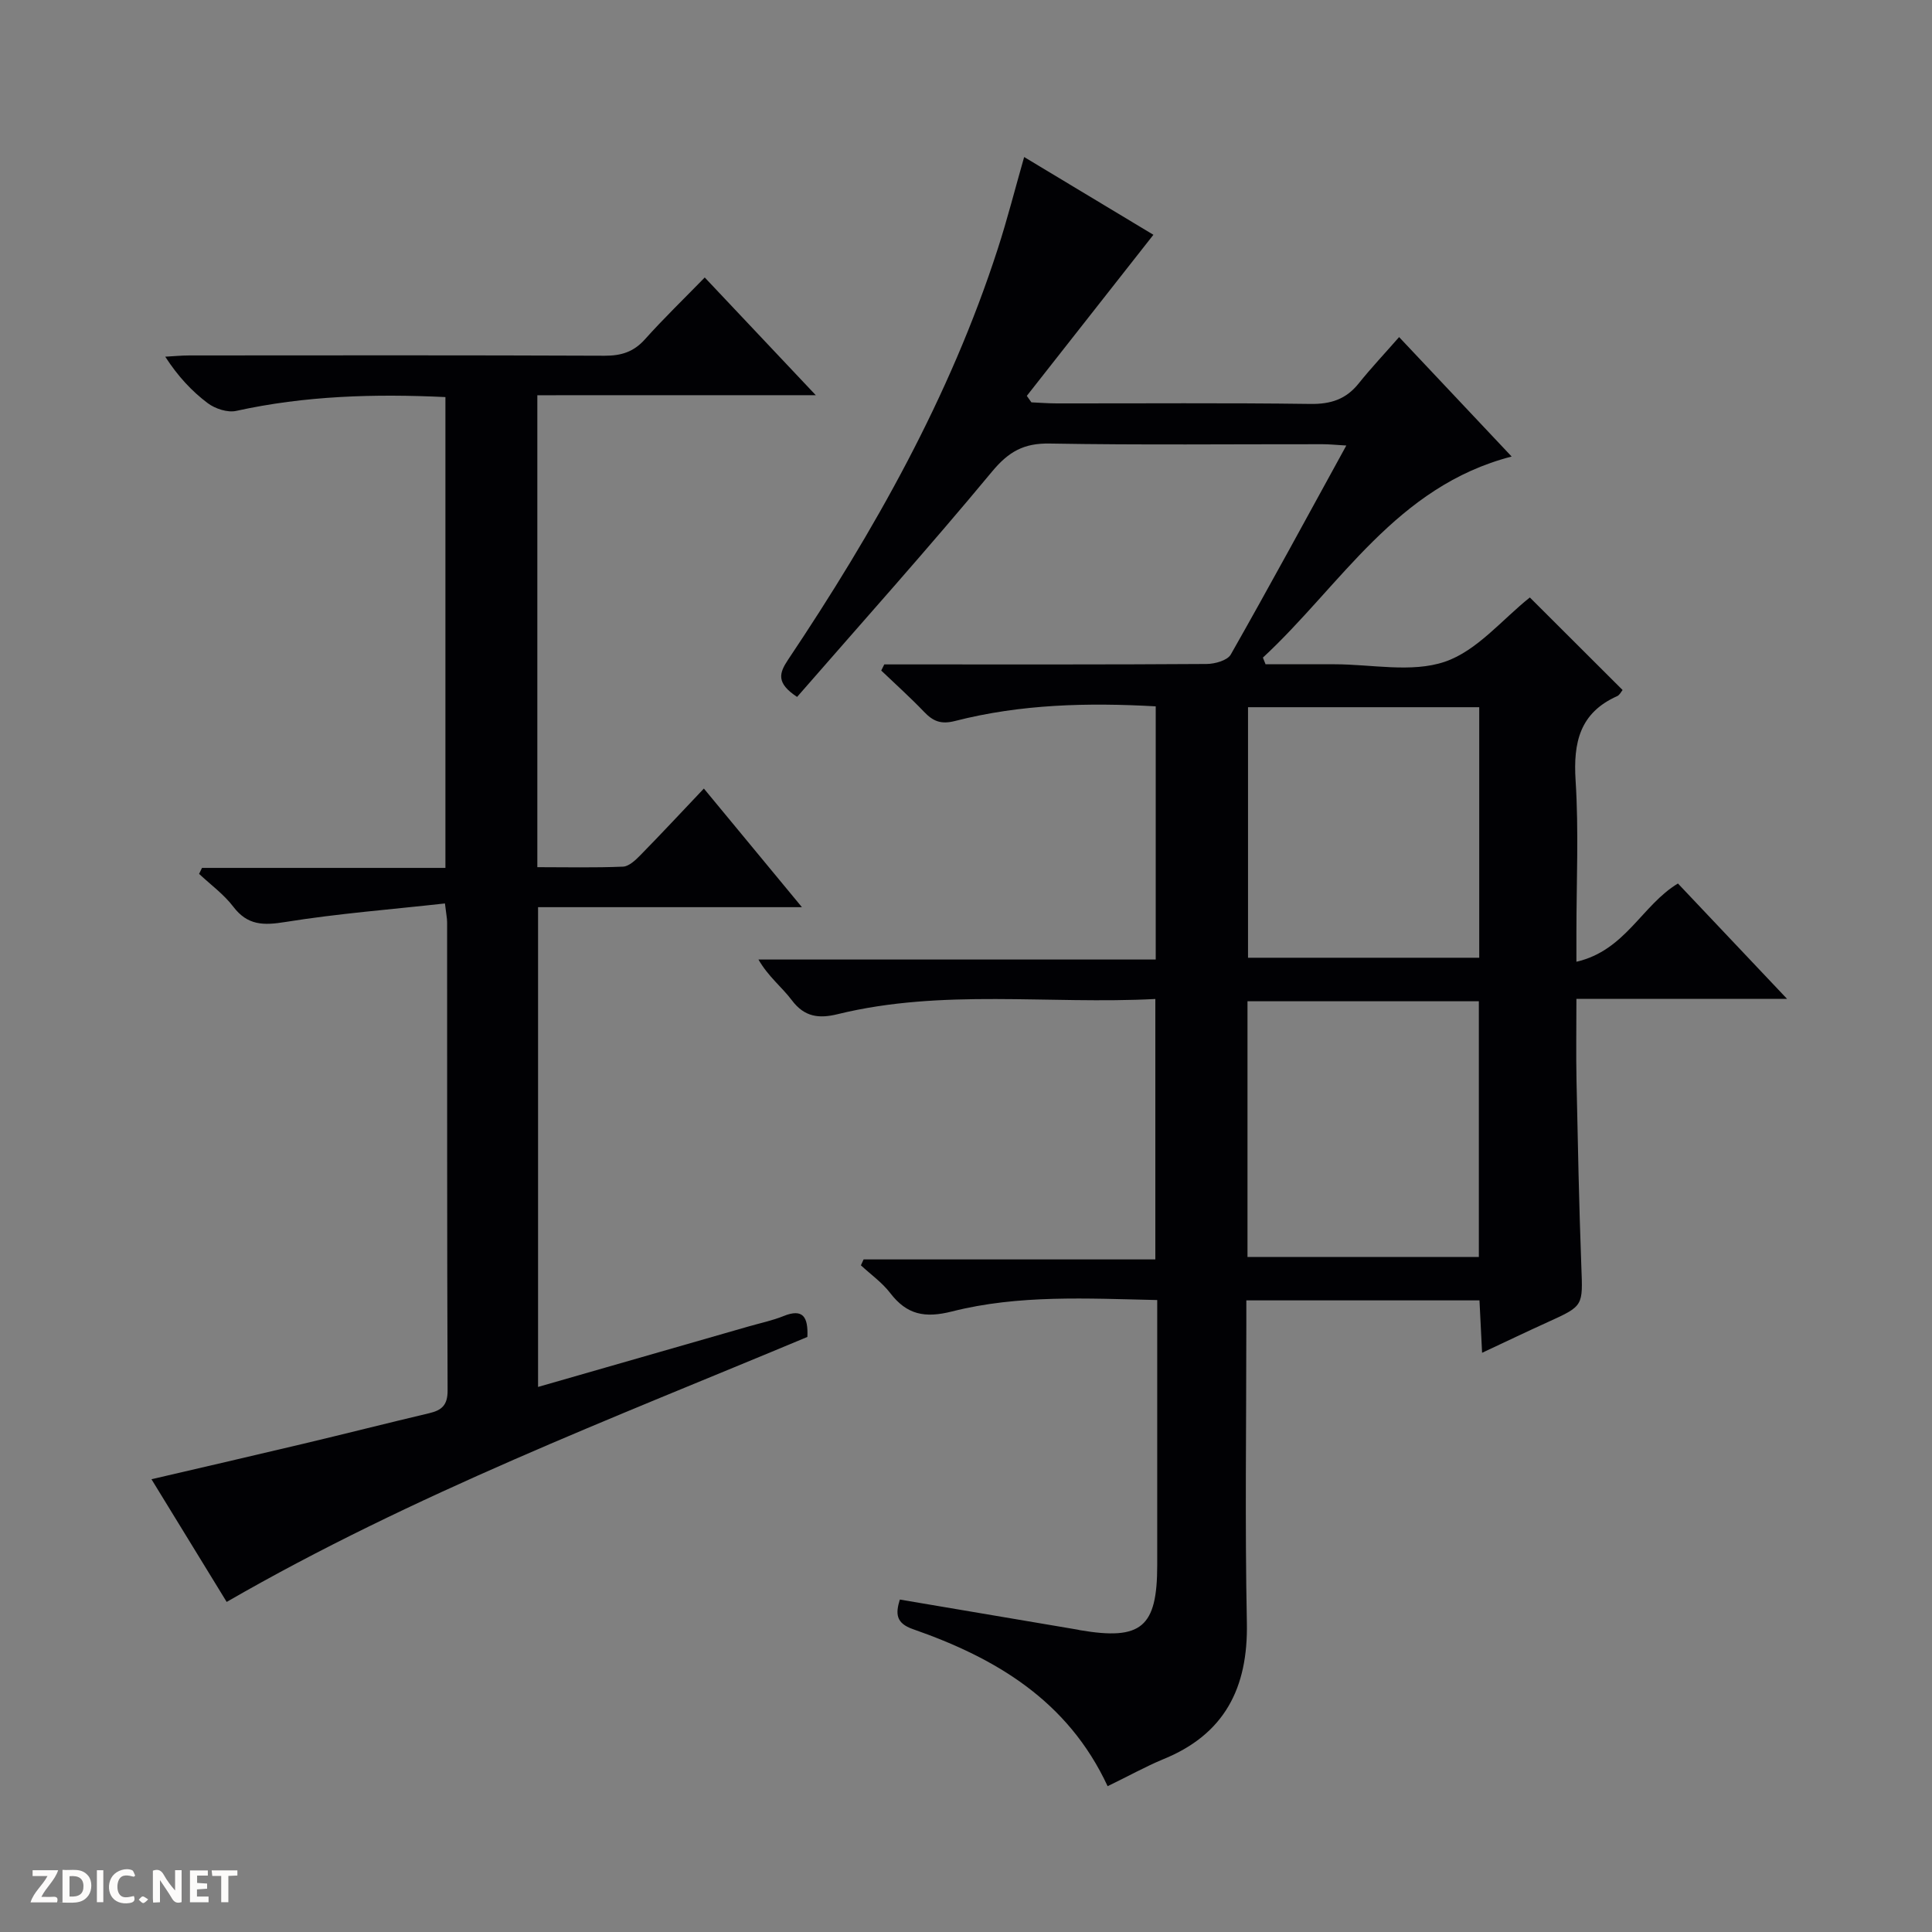 <svg enable-background="new 0 0 400 400" viewBox="0 0 400 400" xmlns="http://www.w3.org/2000/svg"><rect x="0" y="0" width="400" height="400" fill="#808080" stroke="none"/><g fill="#fcfbfa"><path d="m37.59 393.81c-.92.31-1.52.05-2-.78-.7-1.2-1.52-2.34-2.47-3.78v4.59c-.55.03-.95.05-1.41.07-.03-.37-.06-.64-.06-.91 0-1.91 0-3.81 0-5.7 1.13-.41 1.77-.03 2.29.91.62 1.11 1.38 2.14 2.31 3.19v-4.2h1.35v6.61z"/><path d="m12.94 393.88v-6.75c1.9.19 3.93-.54 5.37 1.29.8 1.01.78 2.88.03 3.97-1.37 1.97-3.4 1.51-6.4 1.49m2.45-1.22c2.04.12 2.92-.58 2.89-2.21-.03-1.51-.98-2.19-2.89-2z"/><path d="m11.81 393.87h-5.49c.68-2.18 2.47-3.48 3.51-5.45h-3.08v-1.21h5.29c-.71 2.13-2.44 3.48-3.47 5.51.86 0 1.63.04 2.39-.01.79-.05 1.14.21.85 1.16"/><path d="m39.33 393.86v-6.61h3.7v1.07h-2.22v1.52c.68.04 1.34.09 2.07.13v1.07c-.72.05-1.38.09-2.1.14v1.48h2.4v1.19h-3.85z"/><path d="m27.71 388.56c-1.15-.3-2.46-.61-3.1.64-.37.73-.41 1.93-.06 2.67.63 1.35 1.99.93 3.17.68.35.94-.01 1.32-.93 1.46-1.62.25-3.05-.27-3.76-1.48-.73-1.24-.6-3.03.31-4.17.88-1.11 2.71-1.7 4-1.16.32.13.44.74.65 1.12-.1.08-.19.16-.28.24"/><path d="m49.15 387.24v1.07c-.59.02-1.17.05-1.87.08v5.44h-1.48v-5.44h-1.85c-.05-.4-.08-.73-.13-1.15z"/><path d="m20.06 387.21h1.33v6.62h-1.33z"/><path d="m30.68 393.25c-.39.38-.8.79-1.05.76-.32-.05-.6-.45-.9-.7.26-.24.51-.64.8-.67.29-.04.62.3 1.15.61"/></g><path d="m229.32 369.81c-8.25-17.74-23.21-26.55-40.3-32.51-3.56-1.24-3.62-3.2-2.72-6.13 12.33 2.09 24.56 4.16 36.8 6.23.16.03.32.08.49.11 12.72 2.16 16-.59 16-13.46 0-16.33 0-32.67 0-49 0-1.81 0-3.62 0-5.89-14.54-.32-28.71-1.13-42.48 2.36-5.65 1.43-9.36.68-12.81-3.82-1.67-2.18-4.02-3.83-6.06-5.73.19-.41.37-.81.56-1.22h60.4c0-18.22 0-35.76 0-53.92-22.07 1.15-44.09-2.17-65.76 3.14-3.86.95-6.87.62-9.49-2.87-2.05-2.73-4.87-4.87-6.92-8.44h82.25c0-17.82 0-34.91 0-52.42-14.06-.79-27.94-.46-41.54 3.03-2.96.76-4.58.04-6.45-1.92-2.83-2.96-5.88-5.69-8.84-8.52.21-.42.42-.84.63-1.27h5.24c20.5 0 41 .05 61.5-.09 1.71-.01 4.3-.73 5-1.96 8.03-14.14 15.78-28.43 23.92-43.27-2.1-.12-3.5-.27-4.91-.27-18.83-.02-37.67.19-56.5-.14-5.36-.1-8.5 1.67-11.94 5.81-13.15 15.85-26.9 31.2-40.36 46.65-4.35-2.87-3.74-4.9-1.87-7.7 17.82-26.63 33.5-54.39 43.41-85.05 1.98-6.11 3.56-12.35 5.47-19.03 9.49 5.71 18.57 11.17 26.76 16.1-8.73 11.11-17.47 22.23-26.21 33.35.32.45.63.89.95 1.34 1.76.08 3.51.22 5.27.22 17.5.02 35-.13 52.5.11 4.21.06 7.36-.96 9.98-4.23 2.59-3.23 5.44-6.25 8.38-9.61 8.19 8.69 15.46 16.41 23.3 24.73-23.94 6.19-35.36 26.68-51.5 41.63.18.46.36.92.55 1.38h12.29 2c7.67 0 15.95 1.81 22.82-.52 6.67-2.26 11.9-8.78 17.61-13.31 6.09 6.08 12.57 12.54 19.2 19.16-.29.34-.6 1.04-1.13 1.27-7.74 3.46-9.1 9.59-8.6 17.46.67 10.46.17 20.99.17 31.49v6.04c10.14-2.32 13.58-11.74 21.02-16.2 7.23 7.64 14.5 15.32 22.59 23.88-15.07 0-29.07 0-43.61 0 0 6.08-.09 11.54.02 17 .27 12.81.52 25.63 1 38.44.31 8.15.48 8.12-6.91 11.47-4.37 1.98-8.69 4.06-13.64 6.37-.19-3.85-.36-7.22-.54-10.85-16 0-31.76 0-48.27 0v5.23c0 20.5-.3 41.01.11 61.5.27 13.5-4.6 23.15-17.44 28.32-3.65 1.53-7.14 3.48-11.39 5.53zm76.86-109.57c0-17.91 0-35.44 0-52.94-16.17 0-31.93 0-47.9 0v52.94zm.08-61.95c0-17.76 0-34.86 0-51.87-16.22 0-32.1 0-47.87 0v51.87z" fill="#010104"/><path d="m111.25 81.83v97.71c5.9 0 11.82.14 17.73-.11 1.24-.05 2.6-1.35 3.6-2.37 4.3-4.38 8.48-8.88 13.15-13.8 6.97 8.43 13.34 16.15 20.3 24.56-18.74 0-36.49 0-54.63 0v99.33c14.68-4.22 29.16-8.38 43.65-12.54 2.39-.69 4.86-1.2 7.16-2.13 4.07-1.65 5.13.21 4.95 4.32-40.35 16.88-81.5 32.52-120.23 54.86-5.06-8.25-10.14-16.55-15.57-25.4 10.83-2.52 21.11-4.89 31.38-7.33 8.72-2.07 17.4-4.28 26.12-6.34 2.58-.61 3.82-1.65 3.81-4.68-.13-32.32-.08-64.64-.1-96.96 0-.81-.18-1.61-.45-3.9-11.15 1.24-22.17 2.09-33.05 3.84-4.52.73-7.81.73-10.78-3.18-1.95-2.56-4.68-4.54-7.07-6.78.2-.41.4-.83.6-1.24h50.4c0-32.86 0-65.07 0-97.48-14.7-.7-29.07-.28-43.31 2.86-1.79.4-4.35-.44-5.89-1.59-3.3-2.48-6.17-5.55-8.81-9.63 1.67-.09 3.35-.26 5.02-.26 28.66-.02 57.31-.06 85.97.06 3.42.01 5.99-.79 8.32-3.39 3.87-4.32 8.06-8.37 12.39-12.81 7.66 8.12 14.92 15.82 22.99 24.37-19.81.01-38.61.01-57.65.01z" fill="#010104"/></svg>